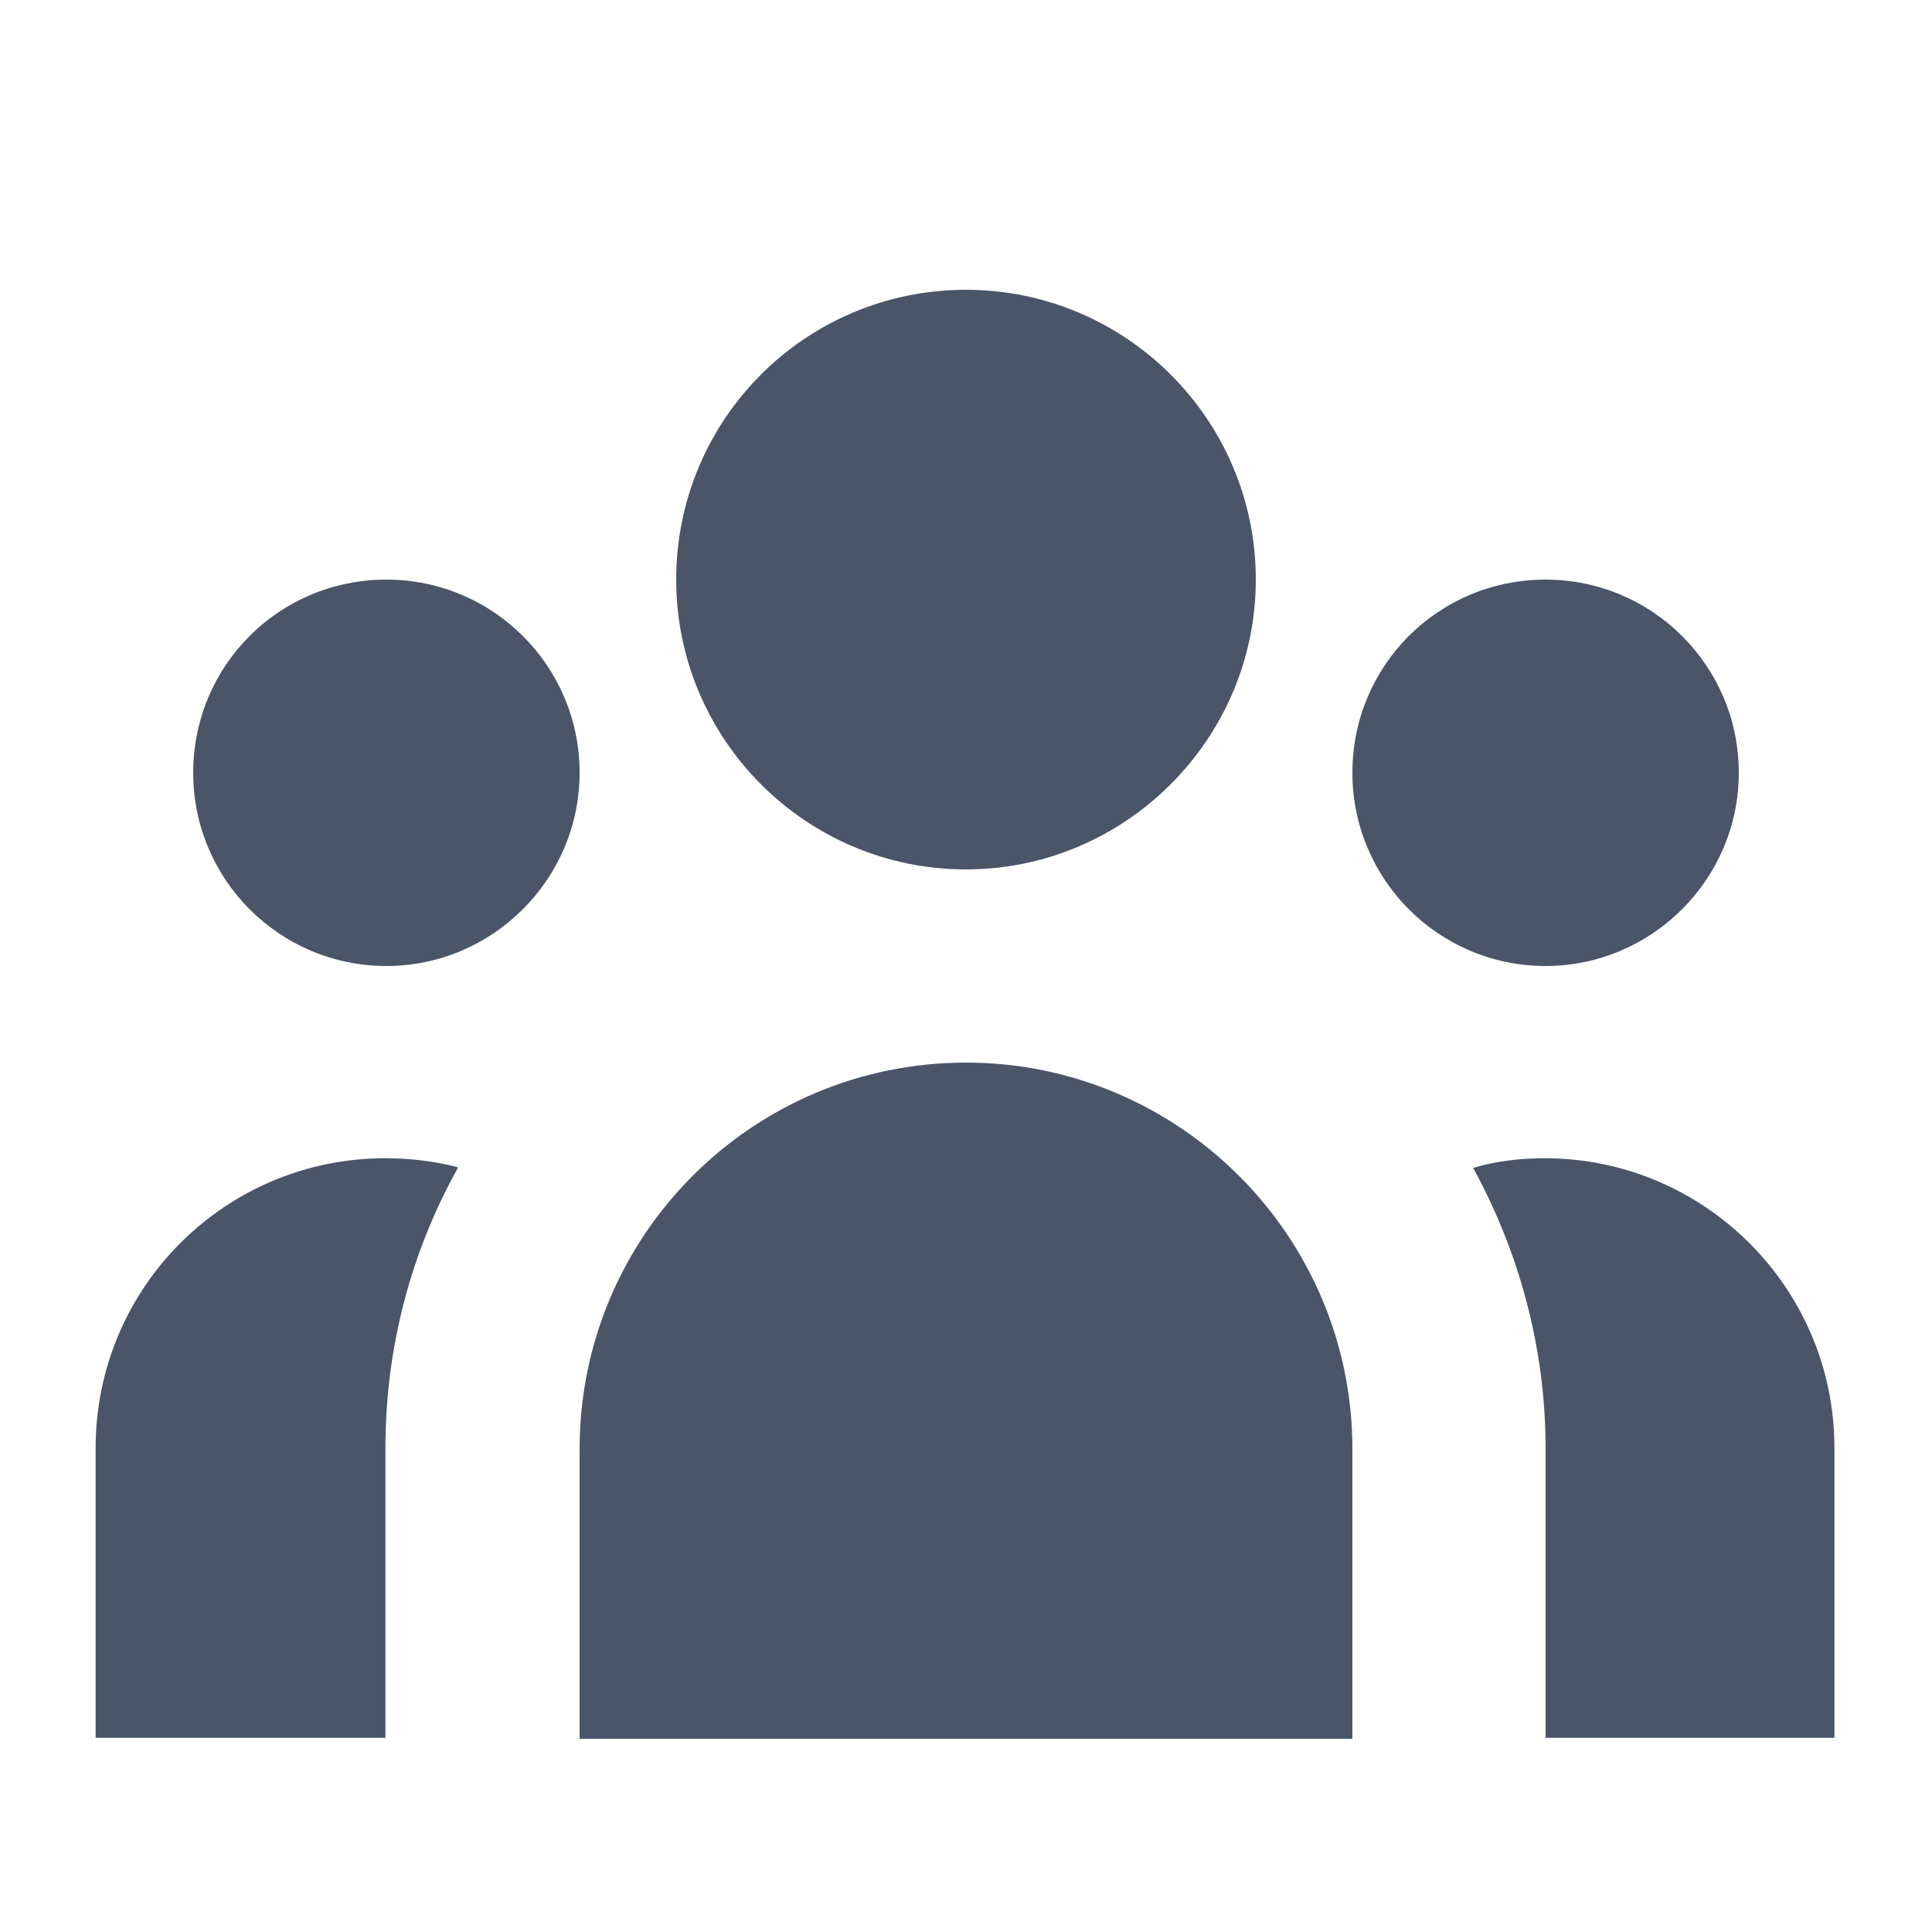 <svg viewBox="0 0 20 20" xmlns="http://www.w3.org/2000/svg" class="a"><style>.b{fill: #4A5568;}.a{}</style><path d="M13 6c0 1.65-1.35 3-3 3C8.34 9 7 7.65 7 6c0-1.66 1.34-3 3-3 1.65 0 3 1.34 3 3Z" class="b"/><path d="M18 8c0 1.1-.9 2-2 2 -1.11 0-2-.9-2-2 0-1.11.89-2 2-2 1.1 0 2 .89 2 2Z" class="b"/><path d="M14 15c0-2.21-1.8-4-4-4 -2.21 0-4 1.79-4 4v3h8v-3Z" class="b"/><path d="M6 8c0 1.1-.9 2-2 2 -1.11 0-2-.9-2-2 0-1.11.89-2 2-2 1.1 0 2 .89 2 2Z" class="b"/><path d="M16 18v-3c0-1.06-.28-2.05-.75-2.91 .23-.07.49-.1.74-.1 1.65 0 3 1.34 3 3v3h-3Z" class="b"/><path d="M4.74 12.09c-.48.86-.75 1.85-.75 2.9v3h-3v-3c0-1.66 1.34-3 3-3 .25 0 .5.03.74.09Z" class="b"/></svg>